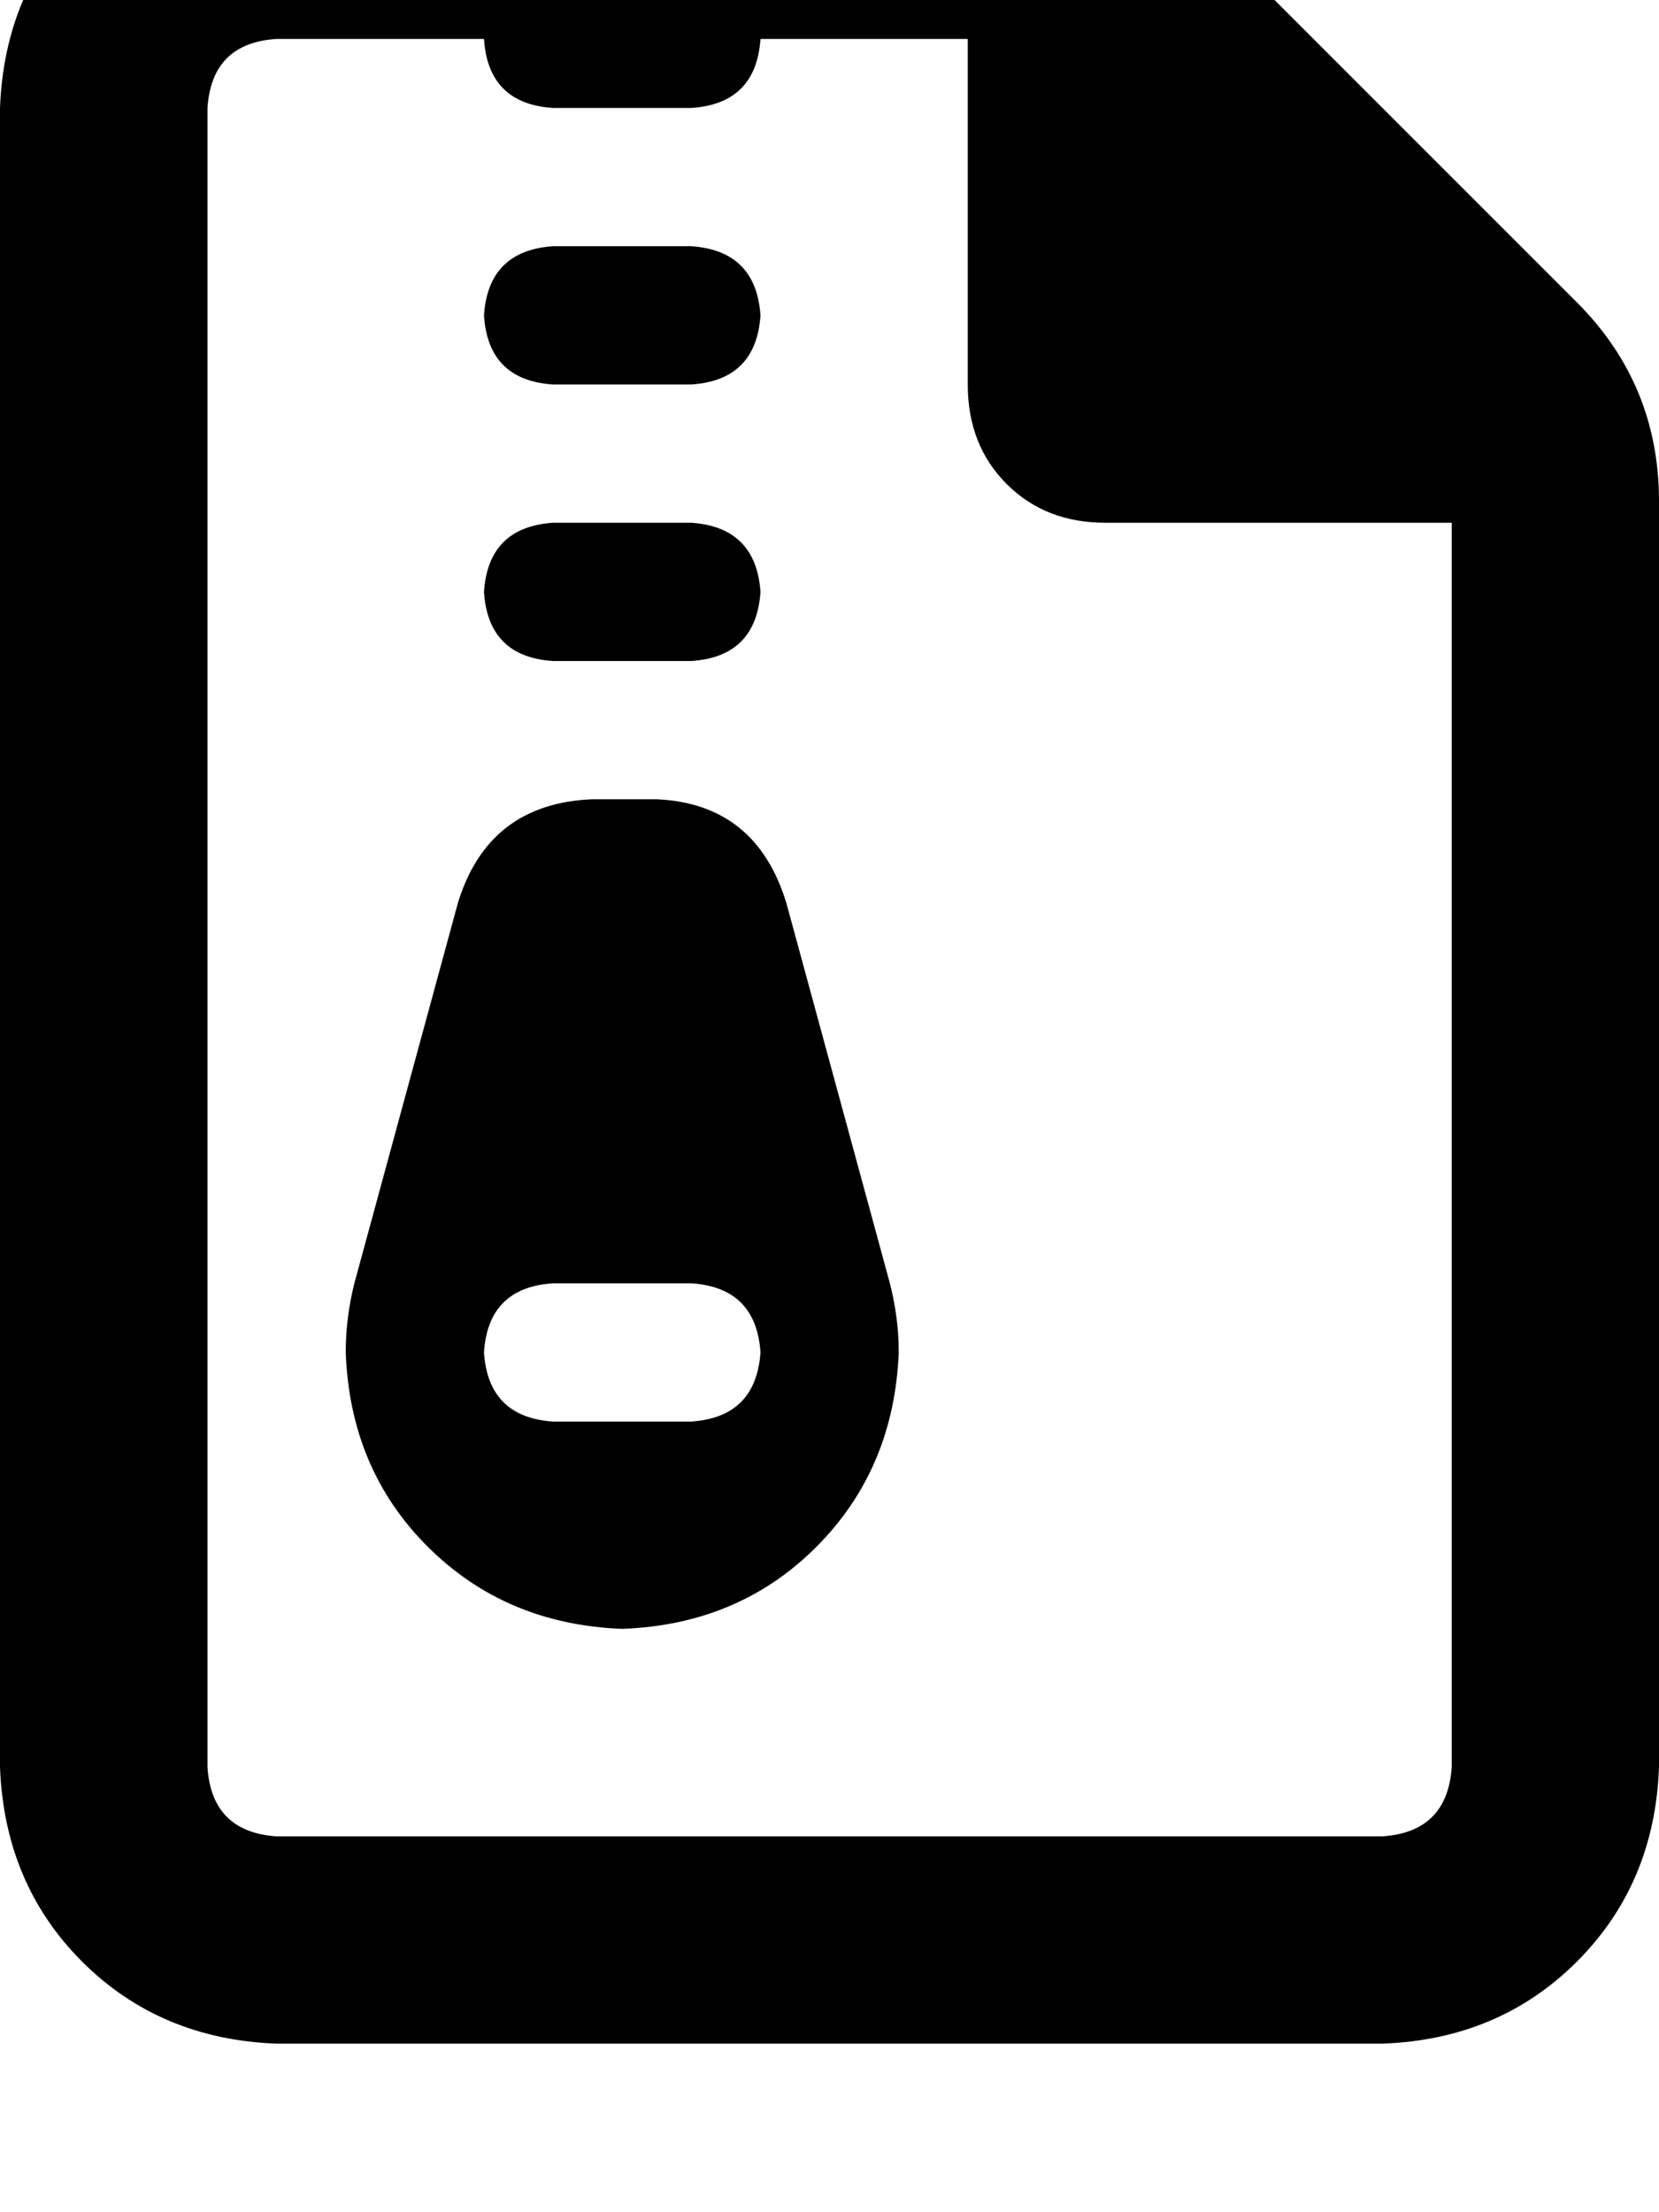 <svg height="1000" width="750" xmlns="http://www.w3.org/2000/svg"><path d="M125 830.1q-29.3 -2 -31.2 -31.3v-750Q95.7 19.5 125 17.6h93.8q1.9 29.3 31.2 31.2h62.5q29.3 -1.9 31.3 -31.2h93.7v156.2q0 27.4 17.6 45t44.9 17.5h156.3v562.5q-2 29.3 -31.3 31.3H125zm0 -906.3q-52.7 2 -87.9 37.1Q2 -3.9 0 48.8v750q2 52.8 37.1 87.9t87.9 37.1h500q52.7 -1.9 87.9 -37.1T750 798.8V226.6q0 -52.8 -37.1 -89.9L537.1 -39.1Q500 -76.2 449.2 -76.2H125zm93.8 218.8q1.9 29.3 31.2 31.2h62.5q29.3 -1.9 31.3 -31.2 -2 -29.3 -31.3 -31.3H250q-29.3 2 -31.2 31.3zm0 125q1.9 29.3 31.2 31.2h62.5q29.3 -1.9 31.3 -31.2 -2 -29.3 -31.3 -31.3H250q-29.3 2 -31.2 31.3zM207 408.2l-46.8 171.9L207 408.2l-46.8 171.9q-3.9 15.6 -3.9 31.2 1.9 52.8 37.1 87.9t87.9 37.1q52.7 -1.9 87.8 -37.1t37.2 -87.9q0 -15.6 -4 -31.2L355.5 408.2q-13.7 -44.9 -58.6 -46.9h-29.3q-46.9 2 -60.6 46.9zm43 171.9h62.5H250h62.5q29.3 1.9 31.3 31.2 -2 29.3 -31.3 31.3H250q-29.3 -2 -31.2 -31.3Q220.7 582 250 580.1z"/></svg>